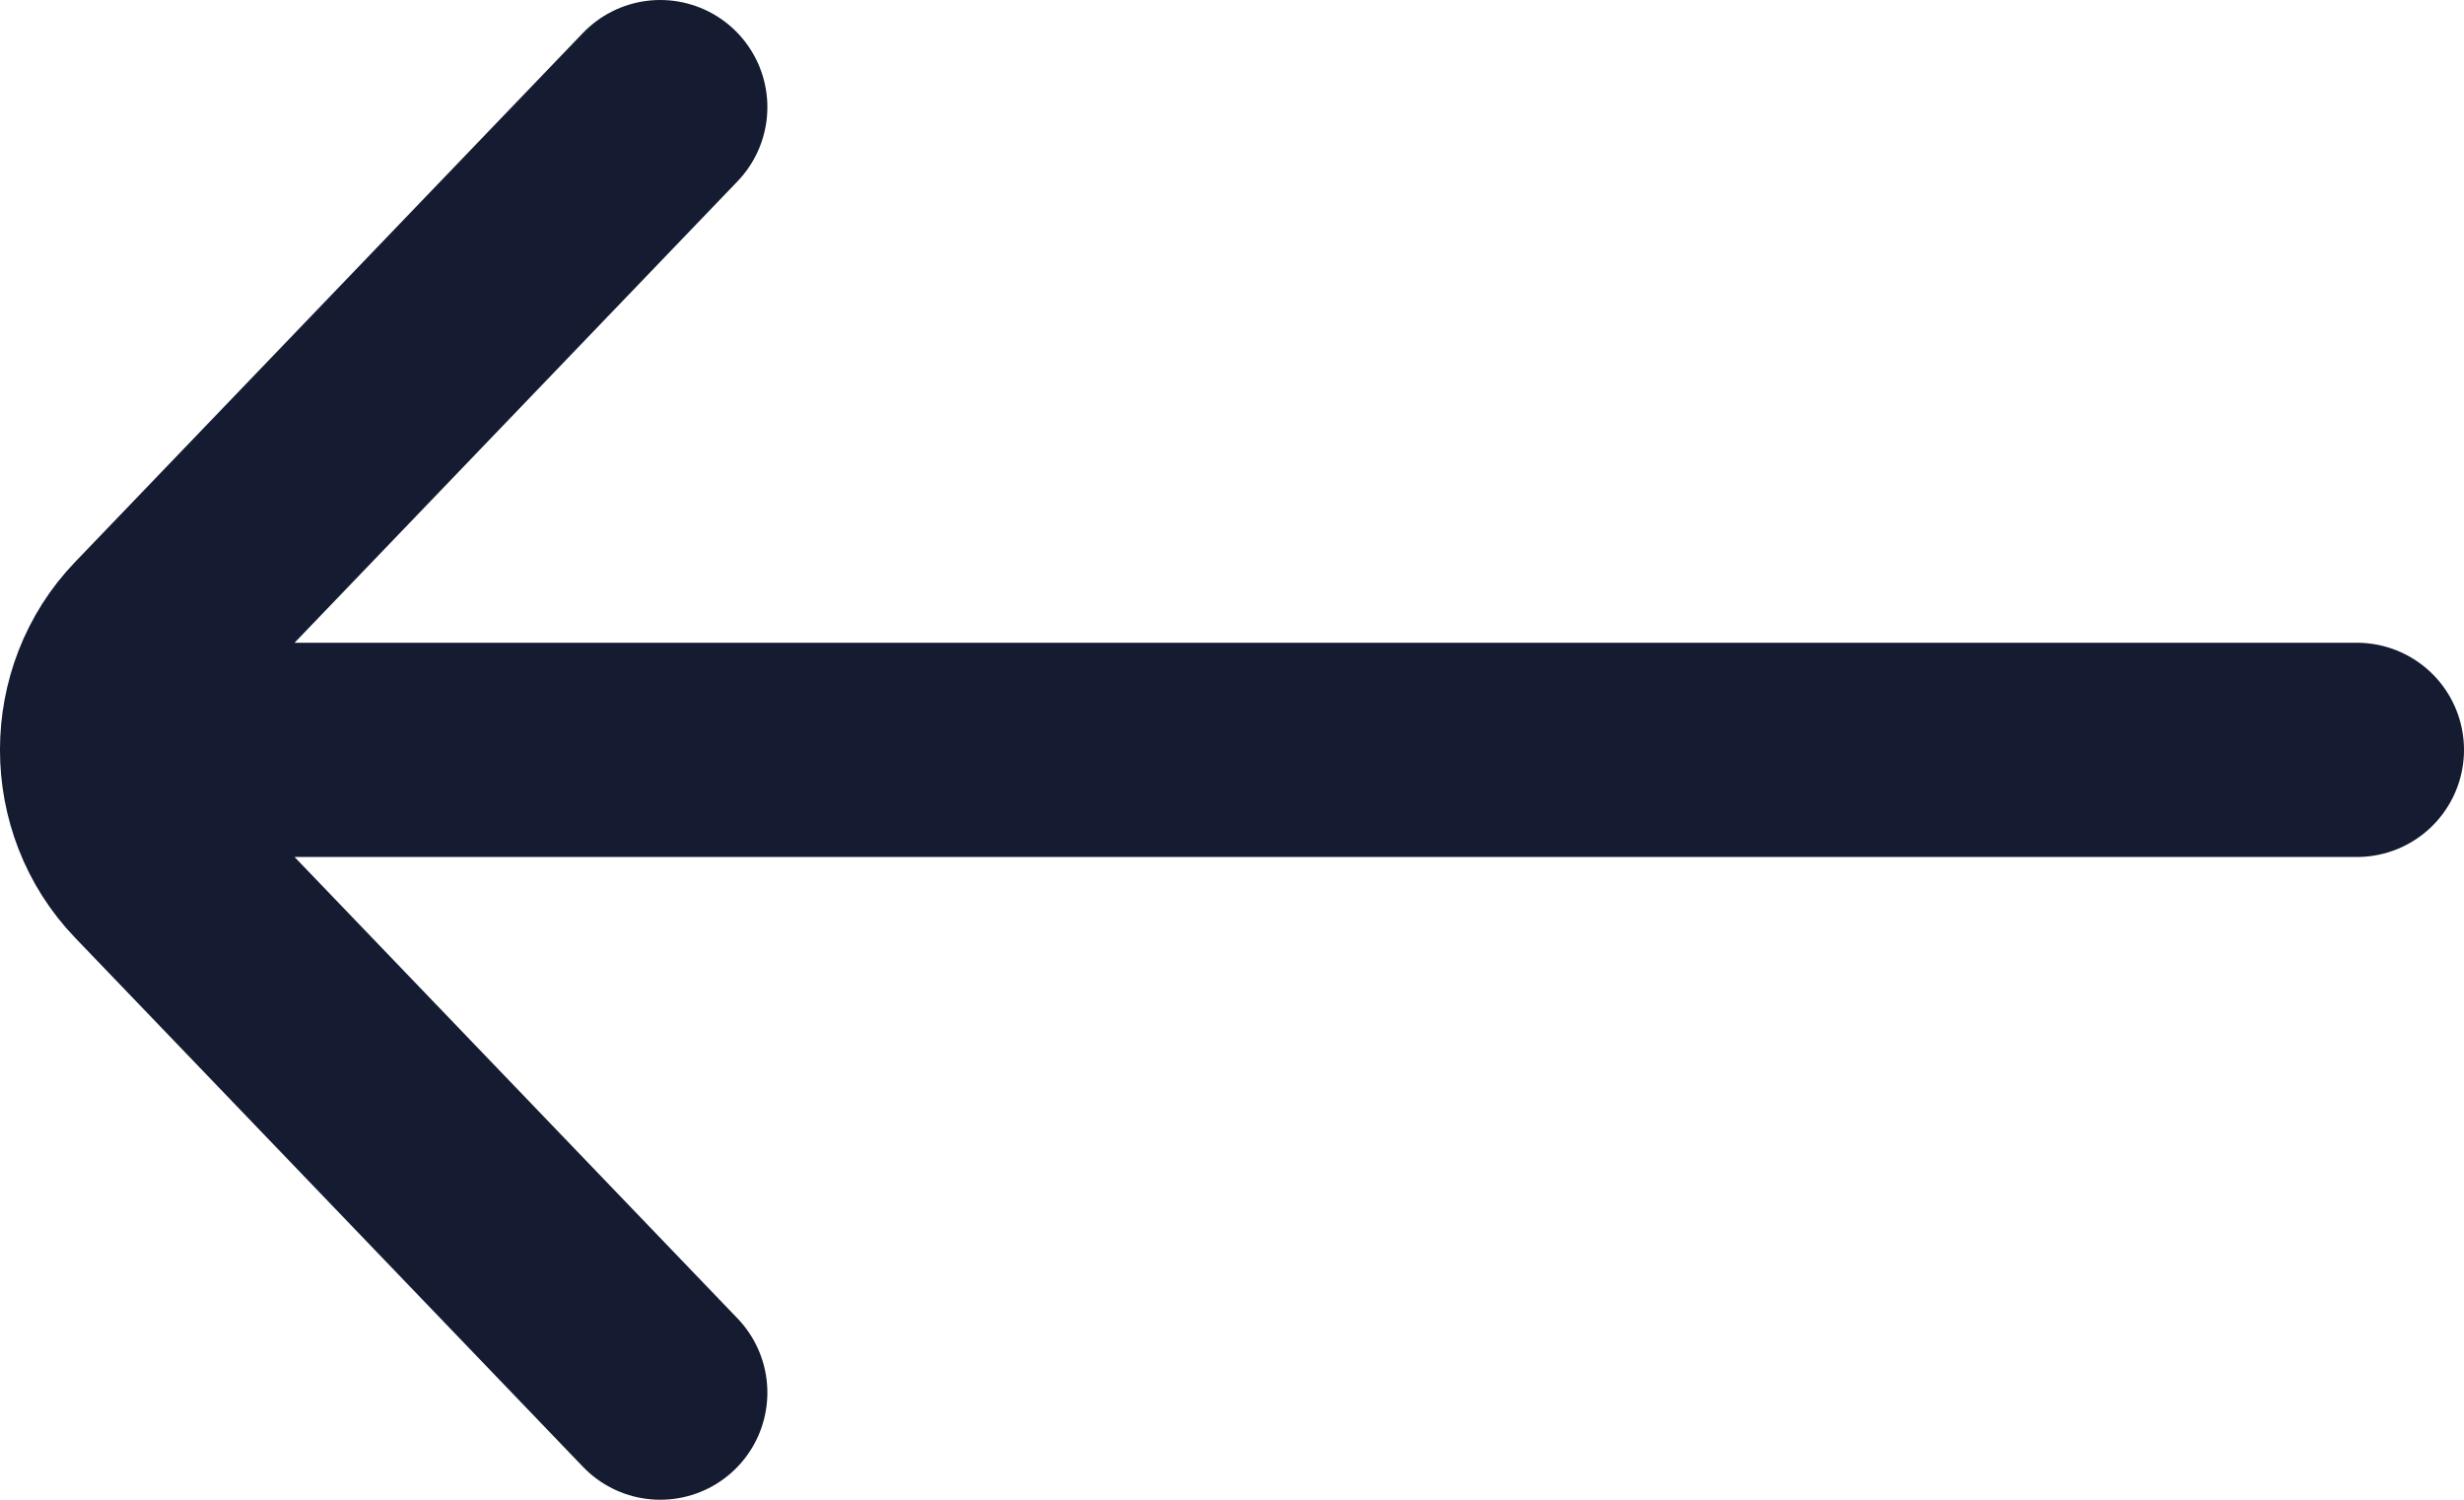 <svg width="23" height="14" viewBox="0 0 23 14" fill="none" xmlns="http://www.w3.org/2000/svg">
<path d="M6.163 1L1.422 5.939C0.859 6.525 0.859 7.475 1.422 8.061L6.163 13M1.843 7L22 7" stroke="#151C31" stroke-width="2" stroke-linecap="round"/>
</svg>
